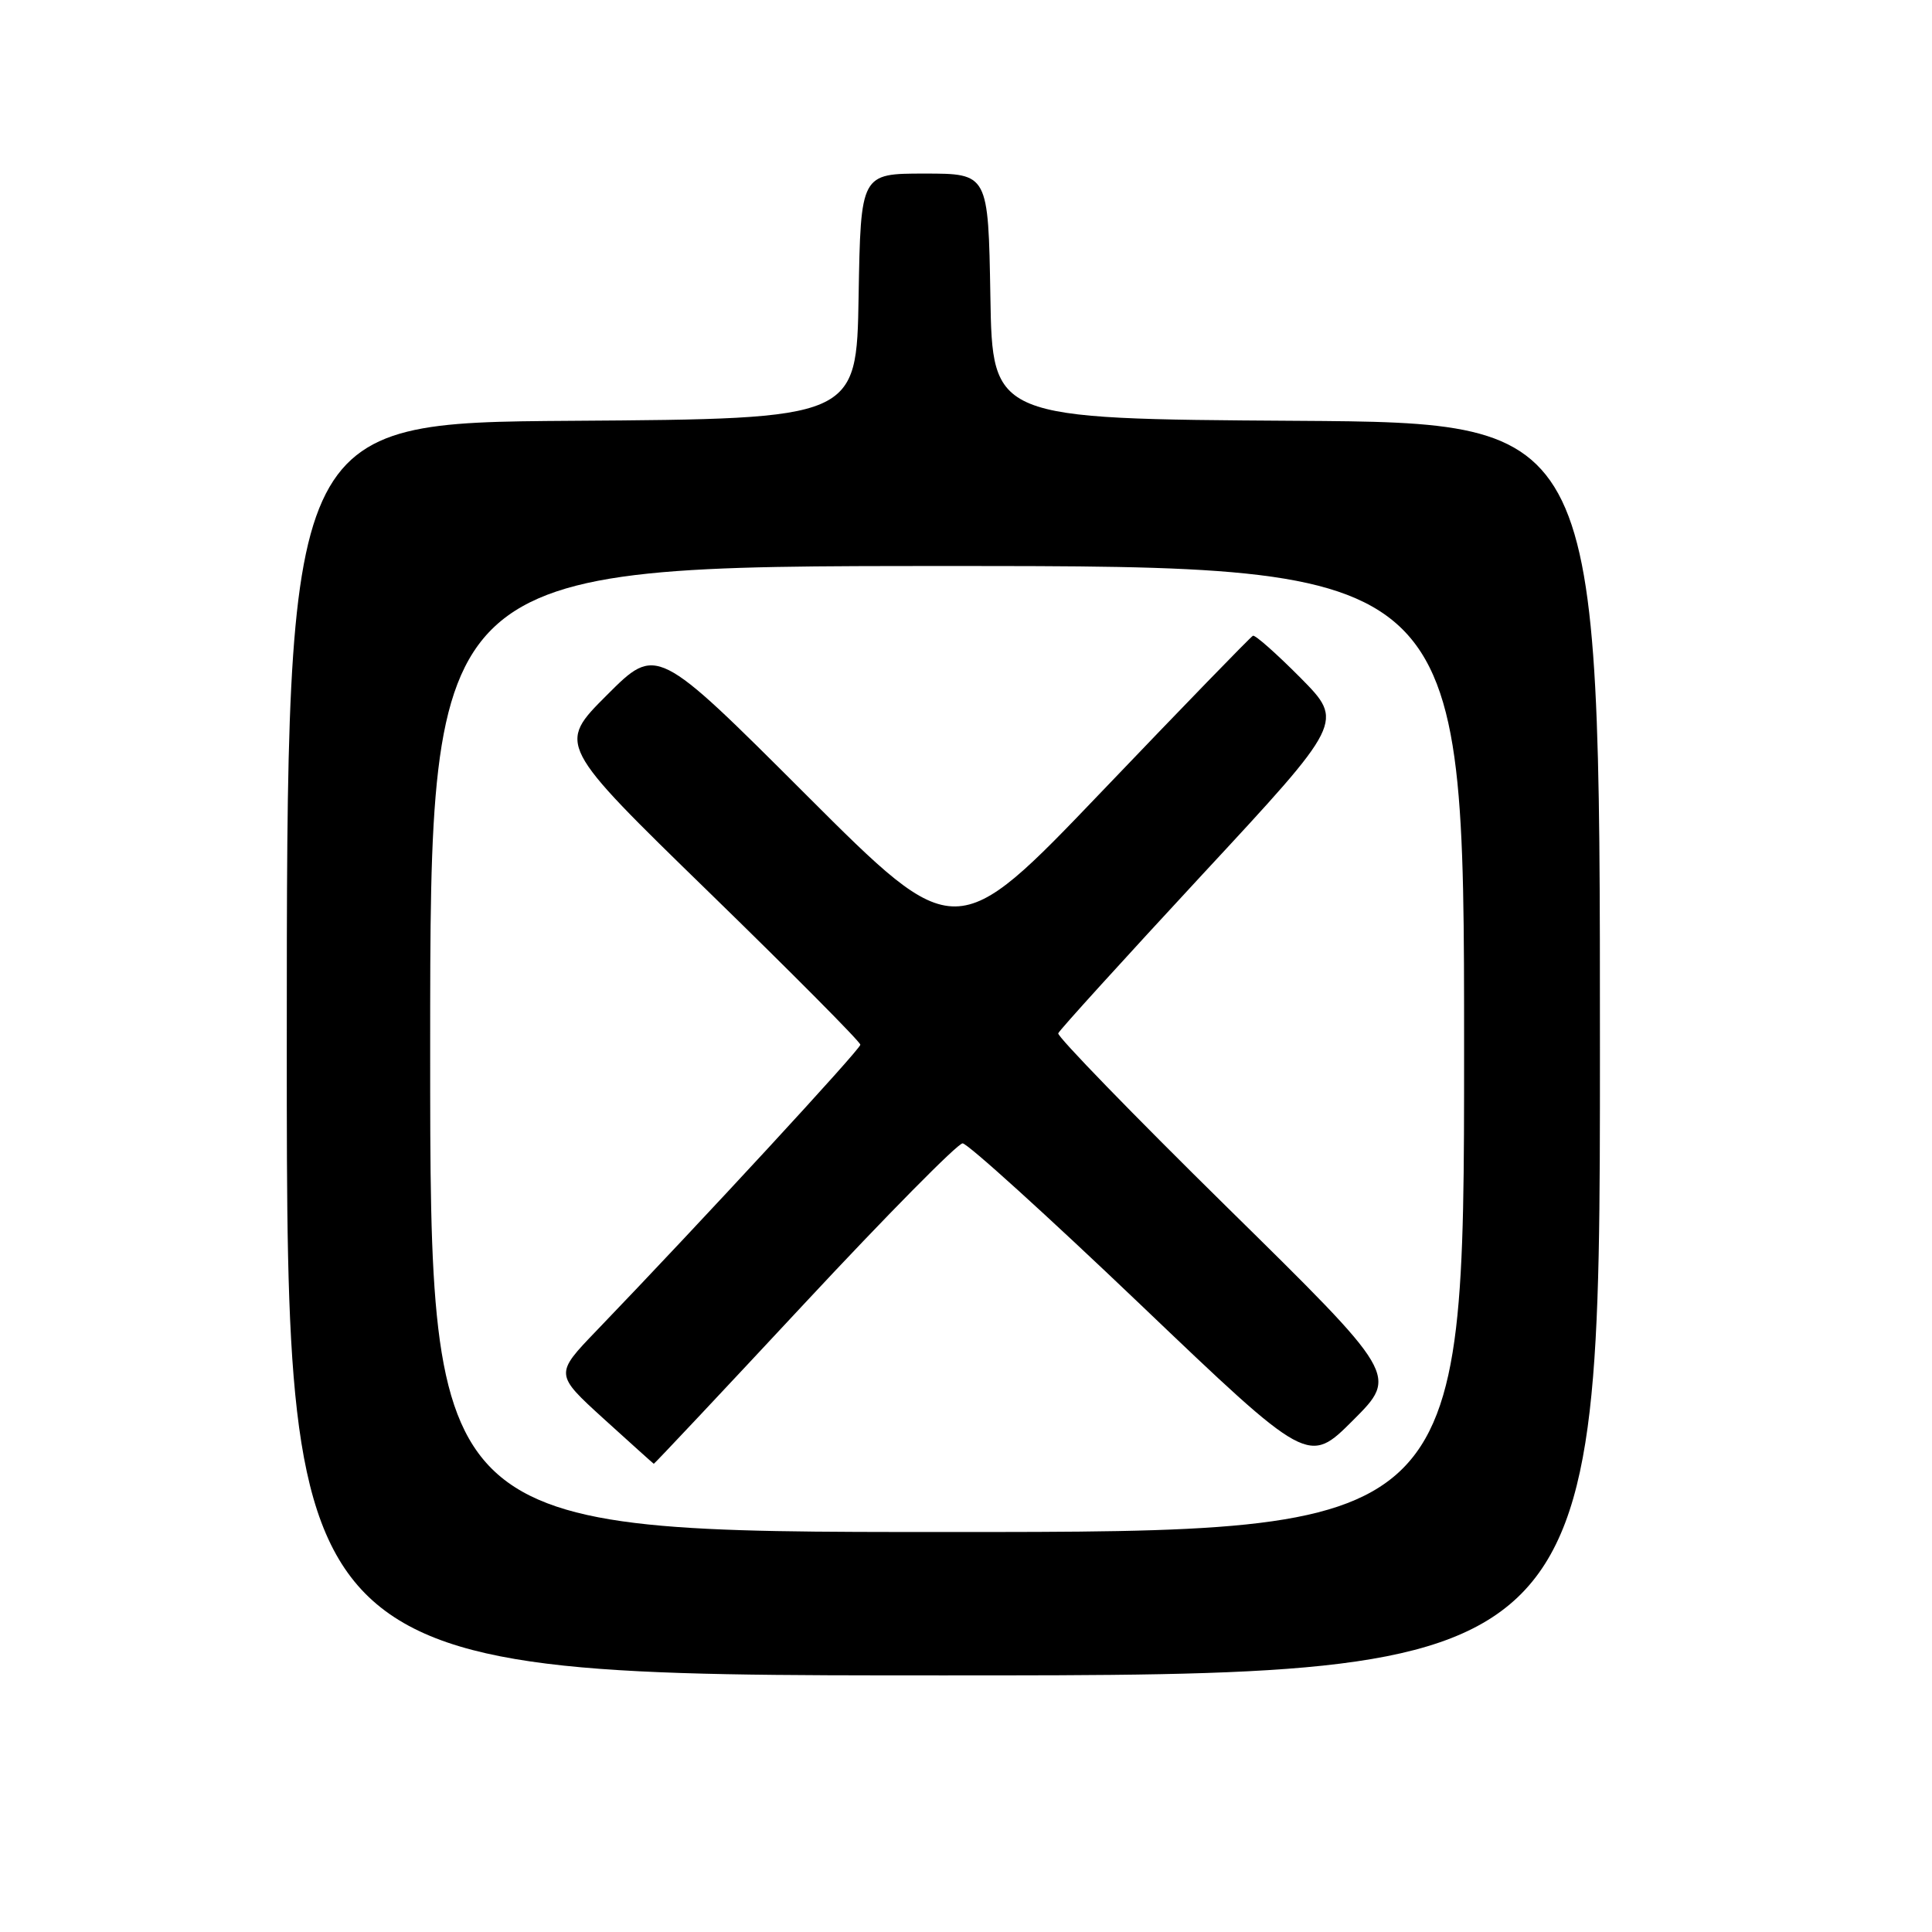 <?xml version="1.0" encoding="UTF-8" standalone="no"?>
<!DOCTYPE svg PUBLIC "-//W3C//DTD SVG 1.1//EN" "http://www.w3.org/Graphics/SVG/1.1/DTD/svg11.dtd" >
<svg xmlns="http://www.w3.org/2000/svg" xmlns:xlink="http://www.w3.org/1999/xlink" version="1.1" viewBox="0 0 256 256">
 <g >
 <path fill="currentColor"
d=" M 212.00 139.01 C 212.00 56.02 212.00 56.02 171.75 55.76 C 131.50 55.50 131.50 55.50 131.23 39.25 C 130.95 23.00 130.95 23.00 122.50 23.00 C 114.05 23.00 114.05 23.00 113.77 39.25 C 113.50 55.50 113.50 55.50 75.75 55.76 C 38.00 56.02 38.00 56.02 38.00 139.01 C 38.00 222.00 38.00 222.00 125.00 222.00 C 212.00 222.00 212.00 222.00 212.00 139.01 Z  M 57.00 139.00 C 57.00 75.00 57.00 75.00 125.50 75.00 C 194.00 75.00 194.00 75.00 194.00 139.00 C 194.00 203.00 194.00 203.00 125.50 203.00 C 57.00 203.00 57.00 203.00 57.00 139.00 Z  M 106.57 172.75 C 117.46 161.06 126.90 151.50 127.55 151.50 C 128.20 151.50 138.78 161.09 151.05 172.80 C 173.37 194.11 173.37 194.11 179.30 188.18 C 185.24 182.24 185.24 182.24 162.59 159.96 C 150.13 147.70 140.07 137.33 140.22 136.92 C 140.37 136.51 148.96 127.06 159.29 115.91 C 178.09 95.65 178.09 95.65 172.32 89.81 C 169.14 86.61 166.31 84.10 166.02 84.24 C 165.72 84.38 156.74 93.64 146.06 104.81 C 126.64 125.12 126.64 125.12 106.82 105.32 C 87.00 85.52 87.00 85.52 80.43 92.09 C 73.85 98.66 73.85 98.66 93.93 118.21 C 104.97 128.96 114.00 138.05 114.00 138.43 C 114.00 139.04 92.96 161.84 79.07 176.29 C 73.50 182.08 73.50 182.08 80.00 188.00 C 83.58 191.25 86.56 193.93 86.63 193.96 C 86.71 193.98 95.68 184.44 106.57 172.75 Z "/>
</g>
</svg>
